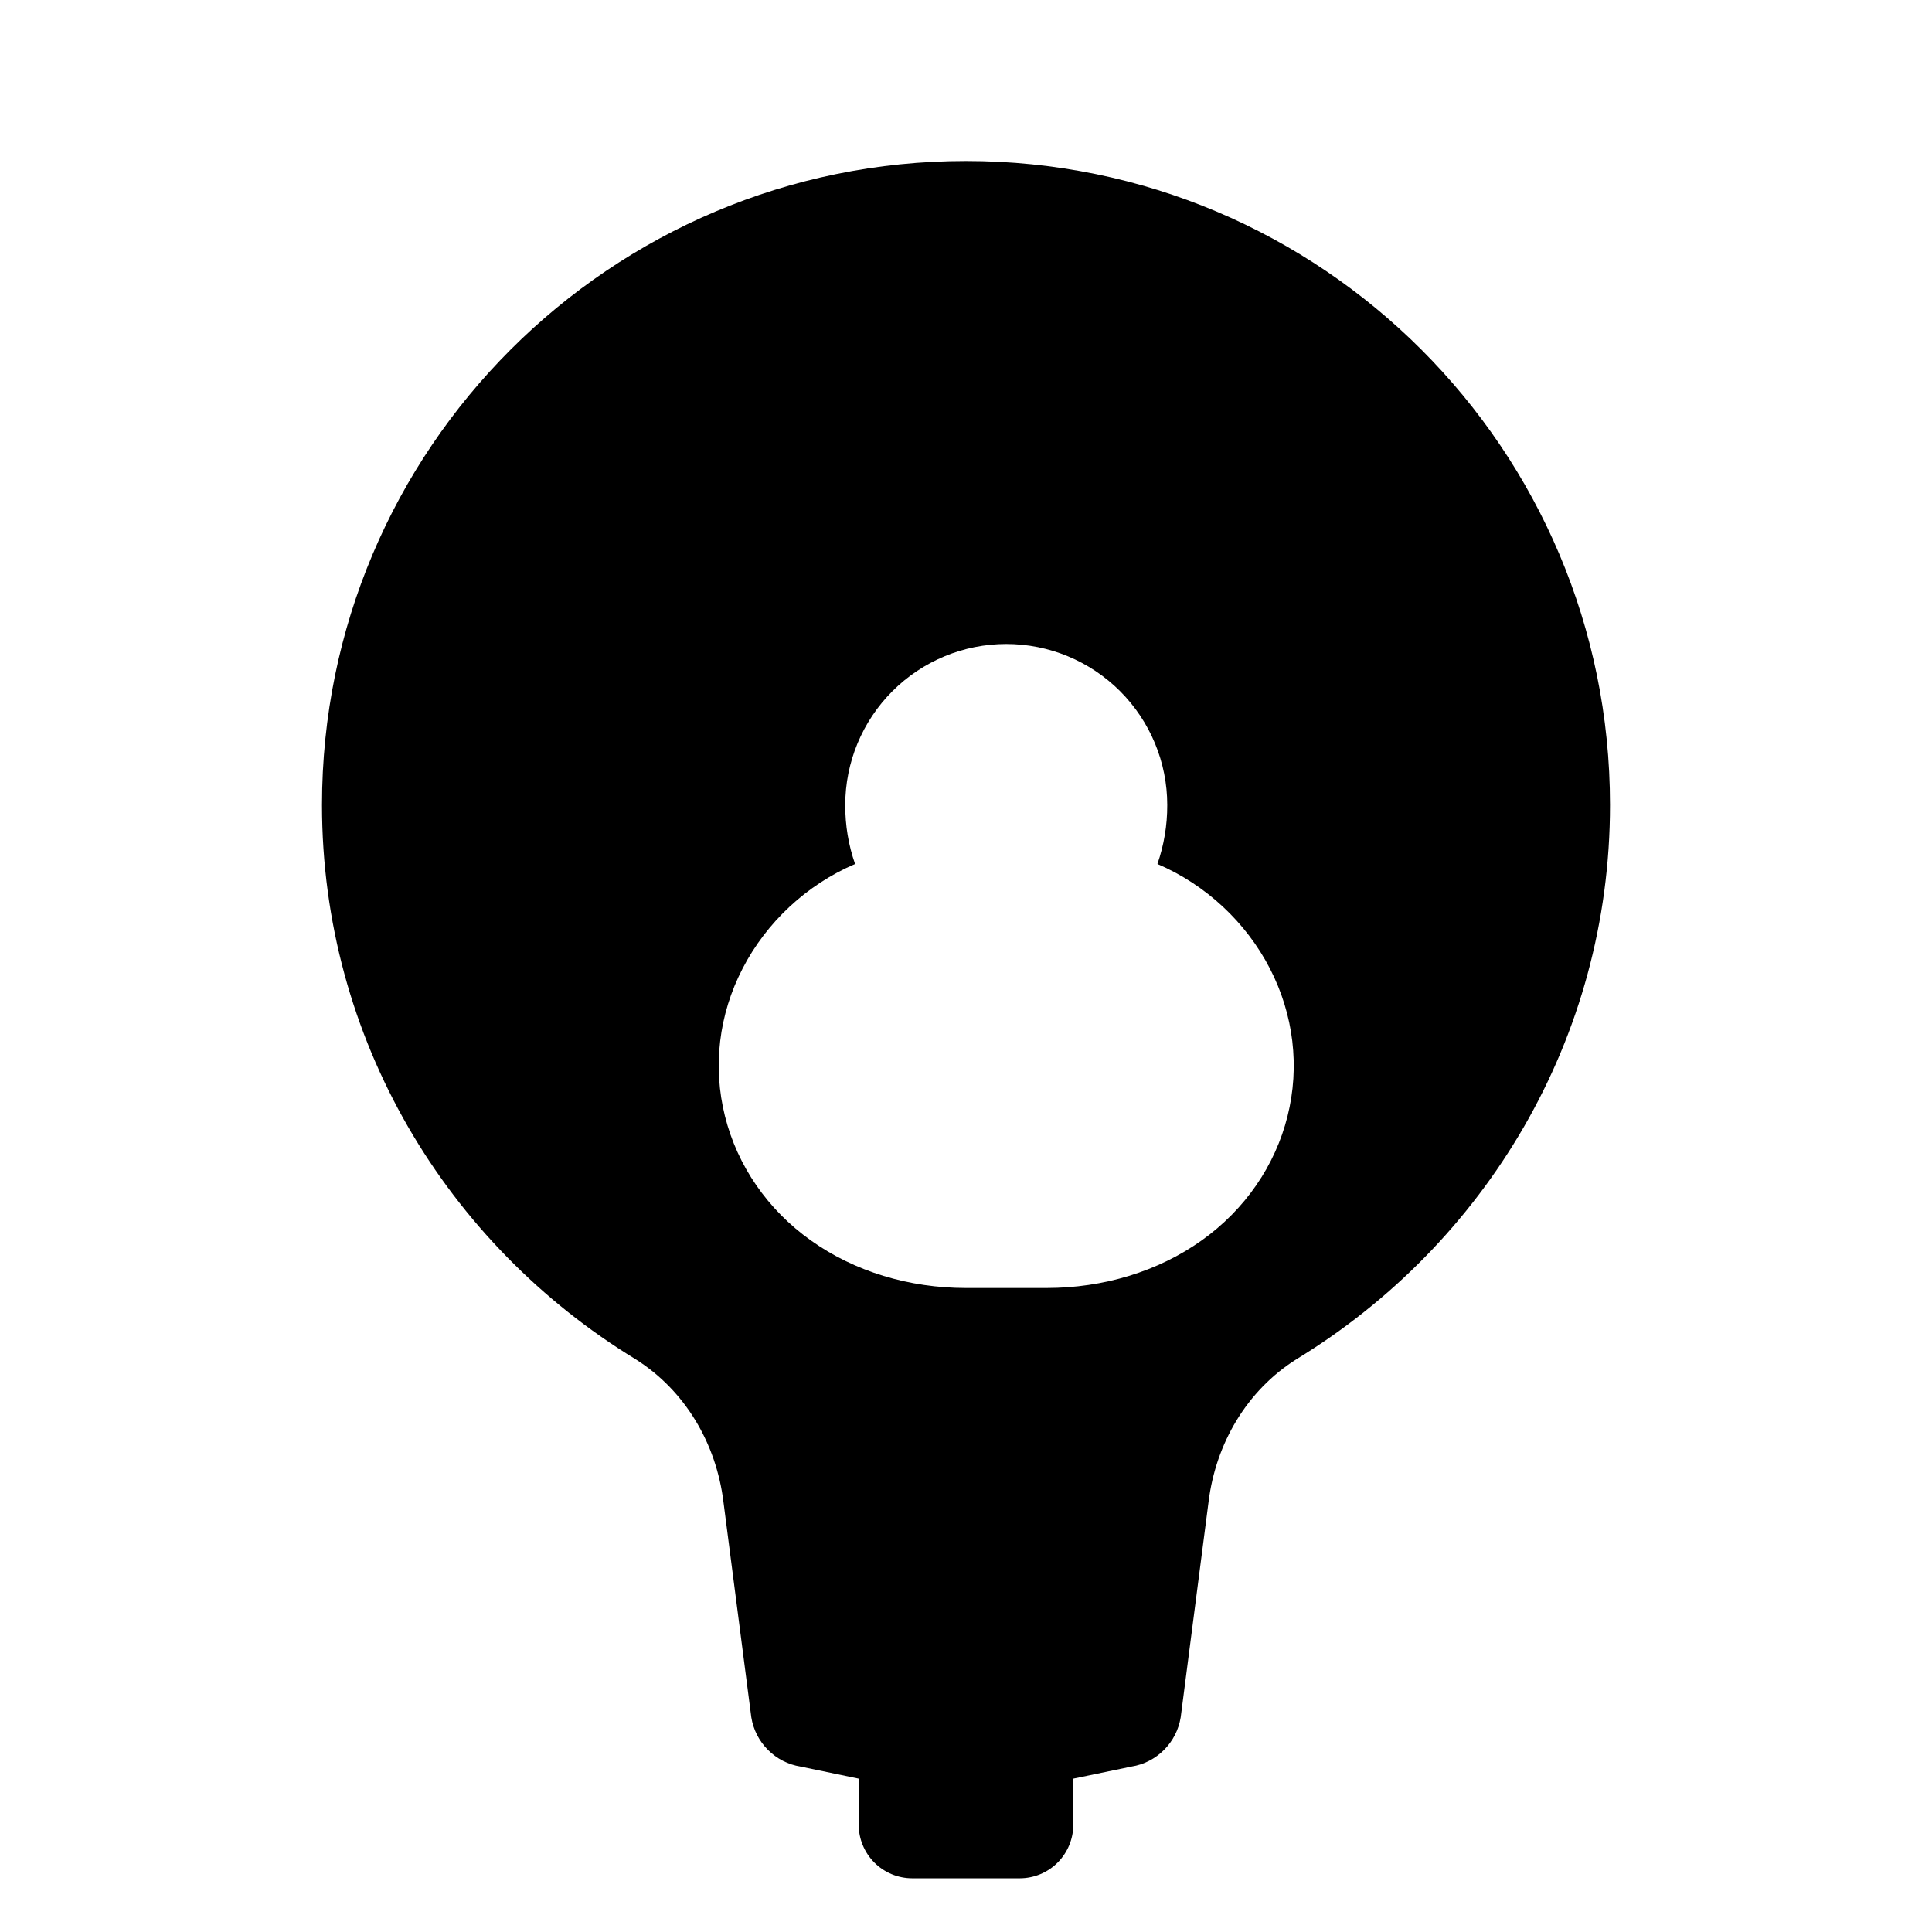 <svg width="24" height="24" viewBox="0 0 24 24" fill="none" xmlns="http://www.w3.org/2000/svg">
    <path d="M12 2C7.582 2 4 5.582 4 10C4 12.909 5.553 15.456 7.894 16.884C8.512 17.273 8.898 17.933 8.987 18.657L9.333 21.333C9.358 21.487 9.43 21.628 9.54 21.738C9.65 21.848 9.791 21.921 9.945 21.945L10.667 22.095V22.667C10.667 22.843 10.737 23.013 10.862 23.138C10.987 23.263 11.156 23.333 11.333 23.333H12.667C12.844 23.333 13.013 23.263 13.138 23.138C13.263 23.013 13.333 22.843 13.333 22.667V22.095L14.055 21.945C14.209 21.921 14.35 21.848 14.46 21.738C14.57 21.628 14.642 21.487 14.667 21.333L15.013 18.657C15.102 17.933 15.488 17.273 16.106 16.884C18.447 15.456 20 12.909 20 10C20 5.582 16.418 2 12 2ZM9.333 19.333L9.333 20H14.667L14.667 19.333H9.333ZM12 16C11.293 16 10.614 15.795 10.074 15.41C9.534 15.026 9.159 14.479 9.006 13.866C8.852 13.252 8.928 12.604 9.225 12.031C9.521 11.457 10.021 10.99 10.622 10.733C10.54 10.499 10.499 10.251 10.5 10C10.5 9.47 10.711 8.961 11.086 8.586C11.461 8.211 11.97 8 12.5 8C13.03 8 13.539 8.211 13.914 8.586C14.289 8.961 14.5 9.47 14.5 10C14.501 10.251 14.459 10.499 14.378 10.733C14.979 10.99 15.479 11.457 15.775 12.031C16.071 12.604 16.148 13.252 15.994 13.866C15.841 14.479 15.466 15.026 14.926 15.41C14.385 15.795 13.707 16 13 16H12Z" fill="currentColor"/>
</svg> 